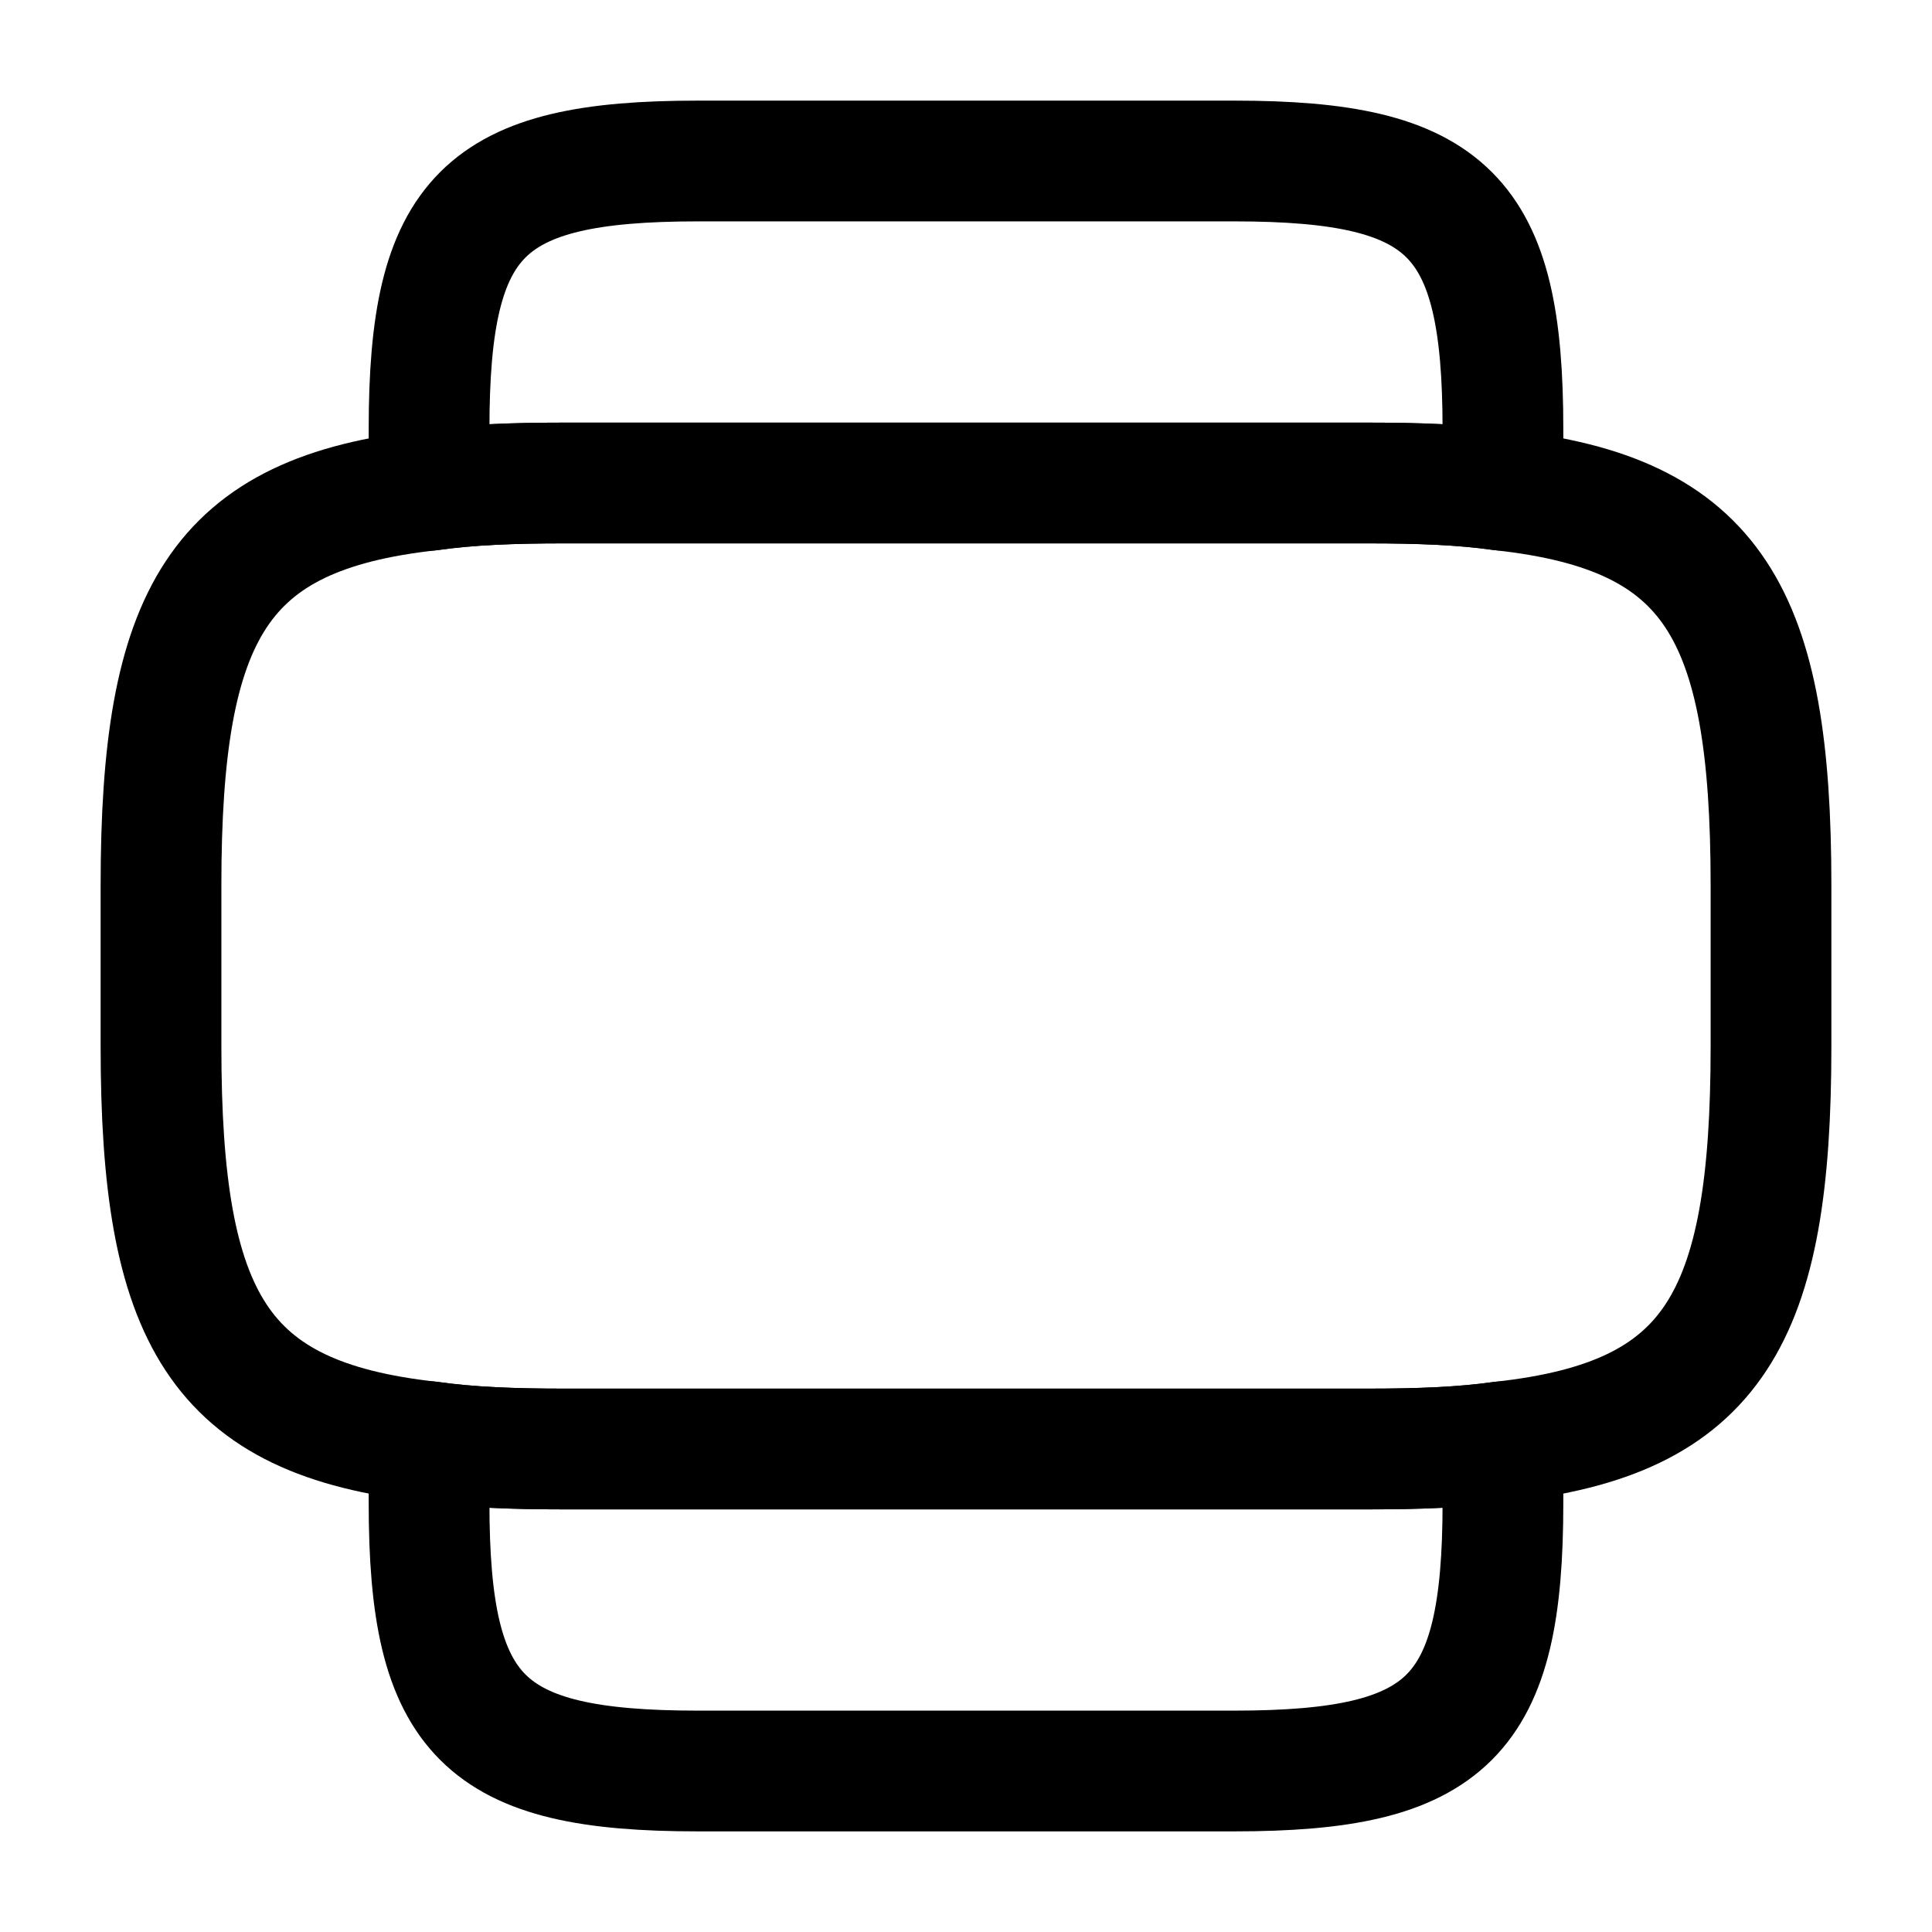 <svg width="24" height="24" viewBox="0 0 24 24" fill="none" xmlns="http://www.w3.org/2000/svg">
<path d="M7 6H17C17.62 6 18.17 6.02 18.66 6.09C21.29 6.38 22 7.62 22 11V13C22 16.38 21.29 17.62 18.66 17.91C18.17 17.98 17.62 18 17 18H7C6.38 18 5.83 17.98 5.34 17.91C2.71 17.62 2 16.38 2 13V11C2 7.62 2.71 6.38 5.34 6.09C5.83 6.02 6.38 6 7 6Z" stroke="black" stroke-width="1.5" stroke-linecap="round" stroke-linejoin="round"/>
<path d="M17 18C17.62 18 18.17 17.98 18.66 17.91C18.67 18.05 18.67 18.18 18.67 18.33V18.67C18.67 21.33 18 22 15.33 22H8.67C6 22 5.33 21.33 5.33 18.67V18.33C5.33 18.18 5.33 18.05 5.34 17.91C5.83 17.98 6.38 18 7 18H17Z" stroke="black" stroke-width="1.5" stroke-linecap="round" stroke-linejoin="round"/>
<path d="M8.67 2H15.33C18 2 18.67 2.67 18.67 5.33V5.67C18.67 5.82 18.67 5.95 18.66 6.09C18.17 6.02 17.62 6 17 6H7C6.38 6 5.83 6.02 5.34 6.09C5.33 5.95 5.33 5.82 5.33 5.67V5.33C5.33 2.67 6 2 8.67 2Z" stroke="black" stroke-width="1.5" stroke-linecap="round" stroke-linejoin="round"/>
</svg>
